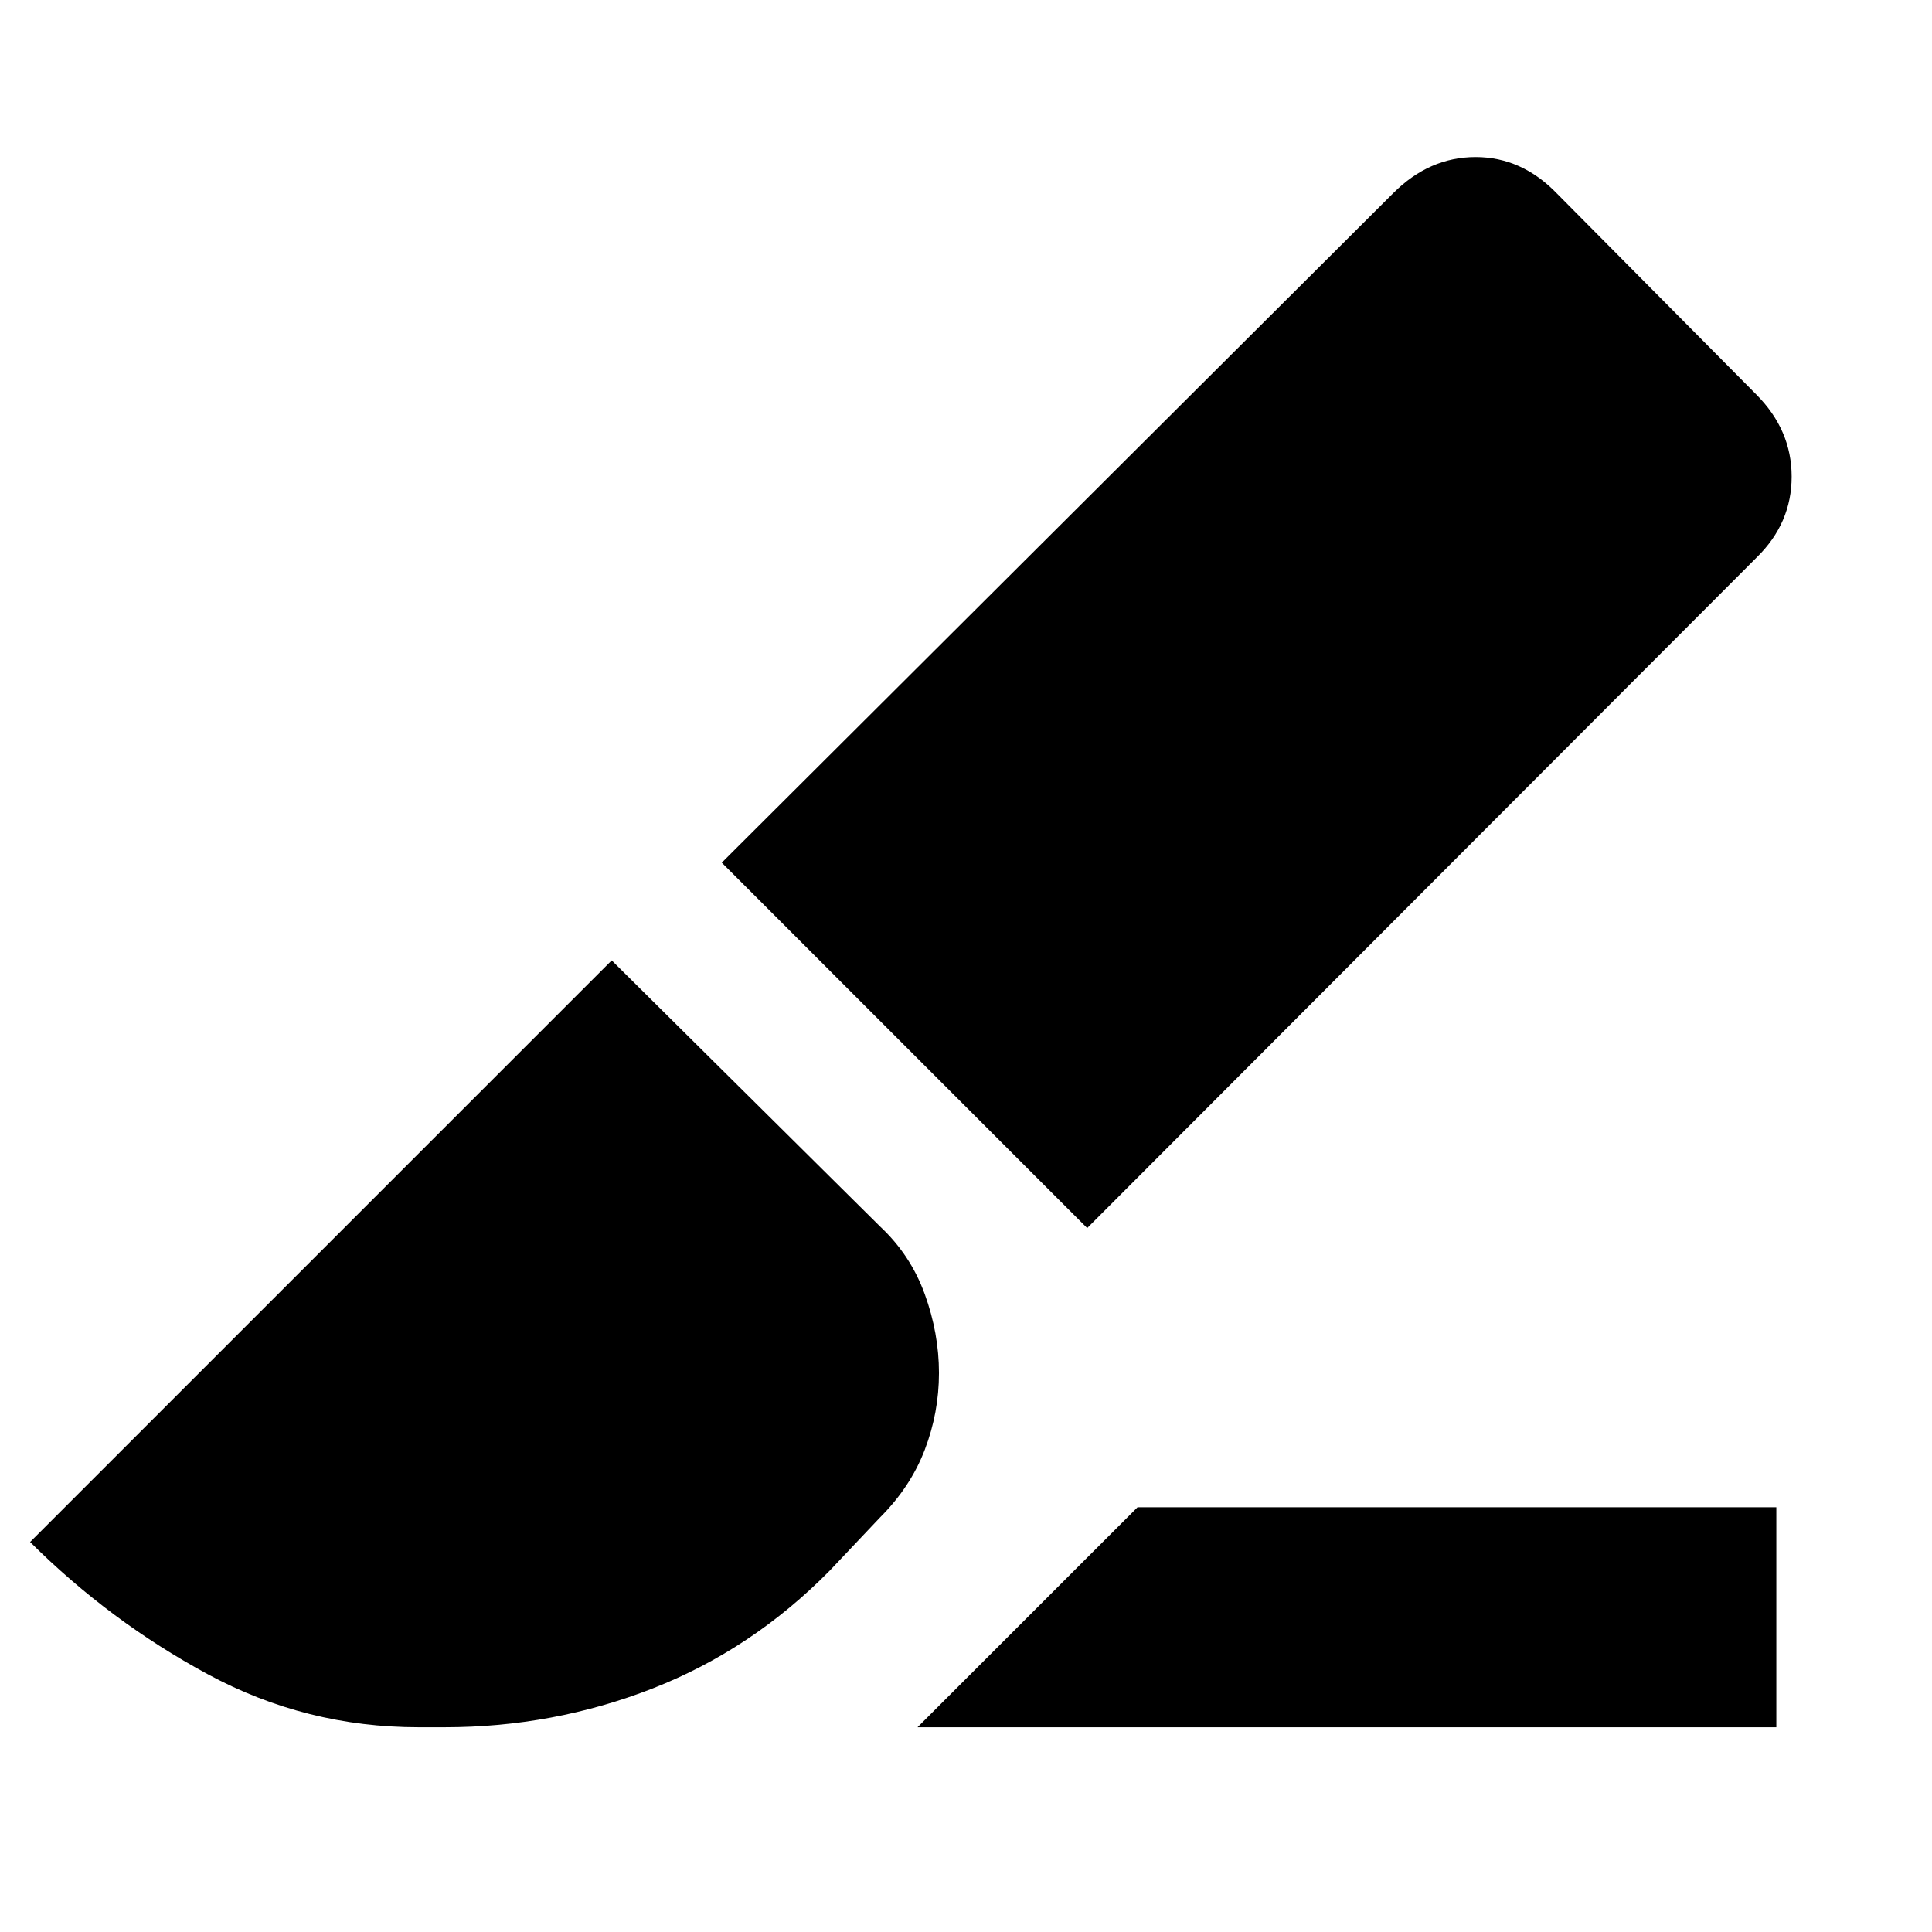 <svg xmlns="http://www.w3.org/2000/svg" height="20" viewBox="0 -960 960 960" width="20"><path d="M540.22-349.78 358.65-531.35l333.69-332.72q17.92-17.89 40.88-17.89t40.5 18.21l99 99.8q17.54 17.64 17.54 40.77 0 23.12-17.26 40.05L540.22-349.78Zm-84.31 248.04 109.31-109.3h317.43v109.3H455.91Zm-247.95 0q-55.86 0-104.6-26.28-48.74-26.29-88.4-65.76l289-289L437.3-350.57q15.14 14.13 22.2 33.61 7.07 19.48 7.07 39.2 0 19.72-7.07 38.18-7.06 18.45-22.2 33.58l-25 26.43q-38.69 39.27-88.01 58.55-49.32 19.28-103.33 19.28h-13Z"/></svg>